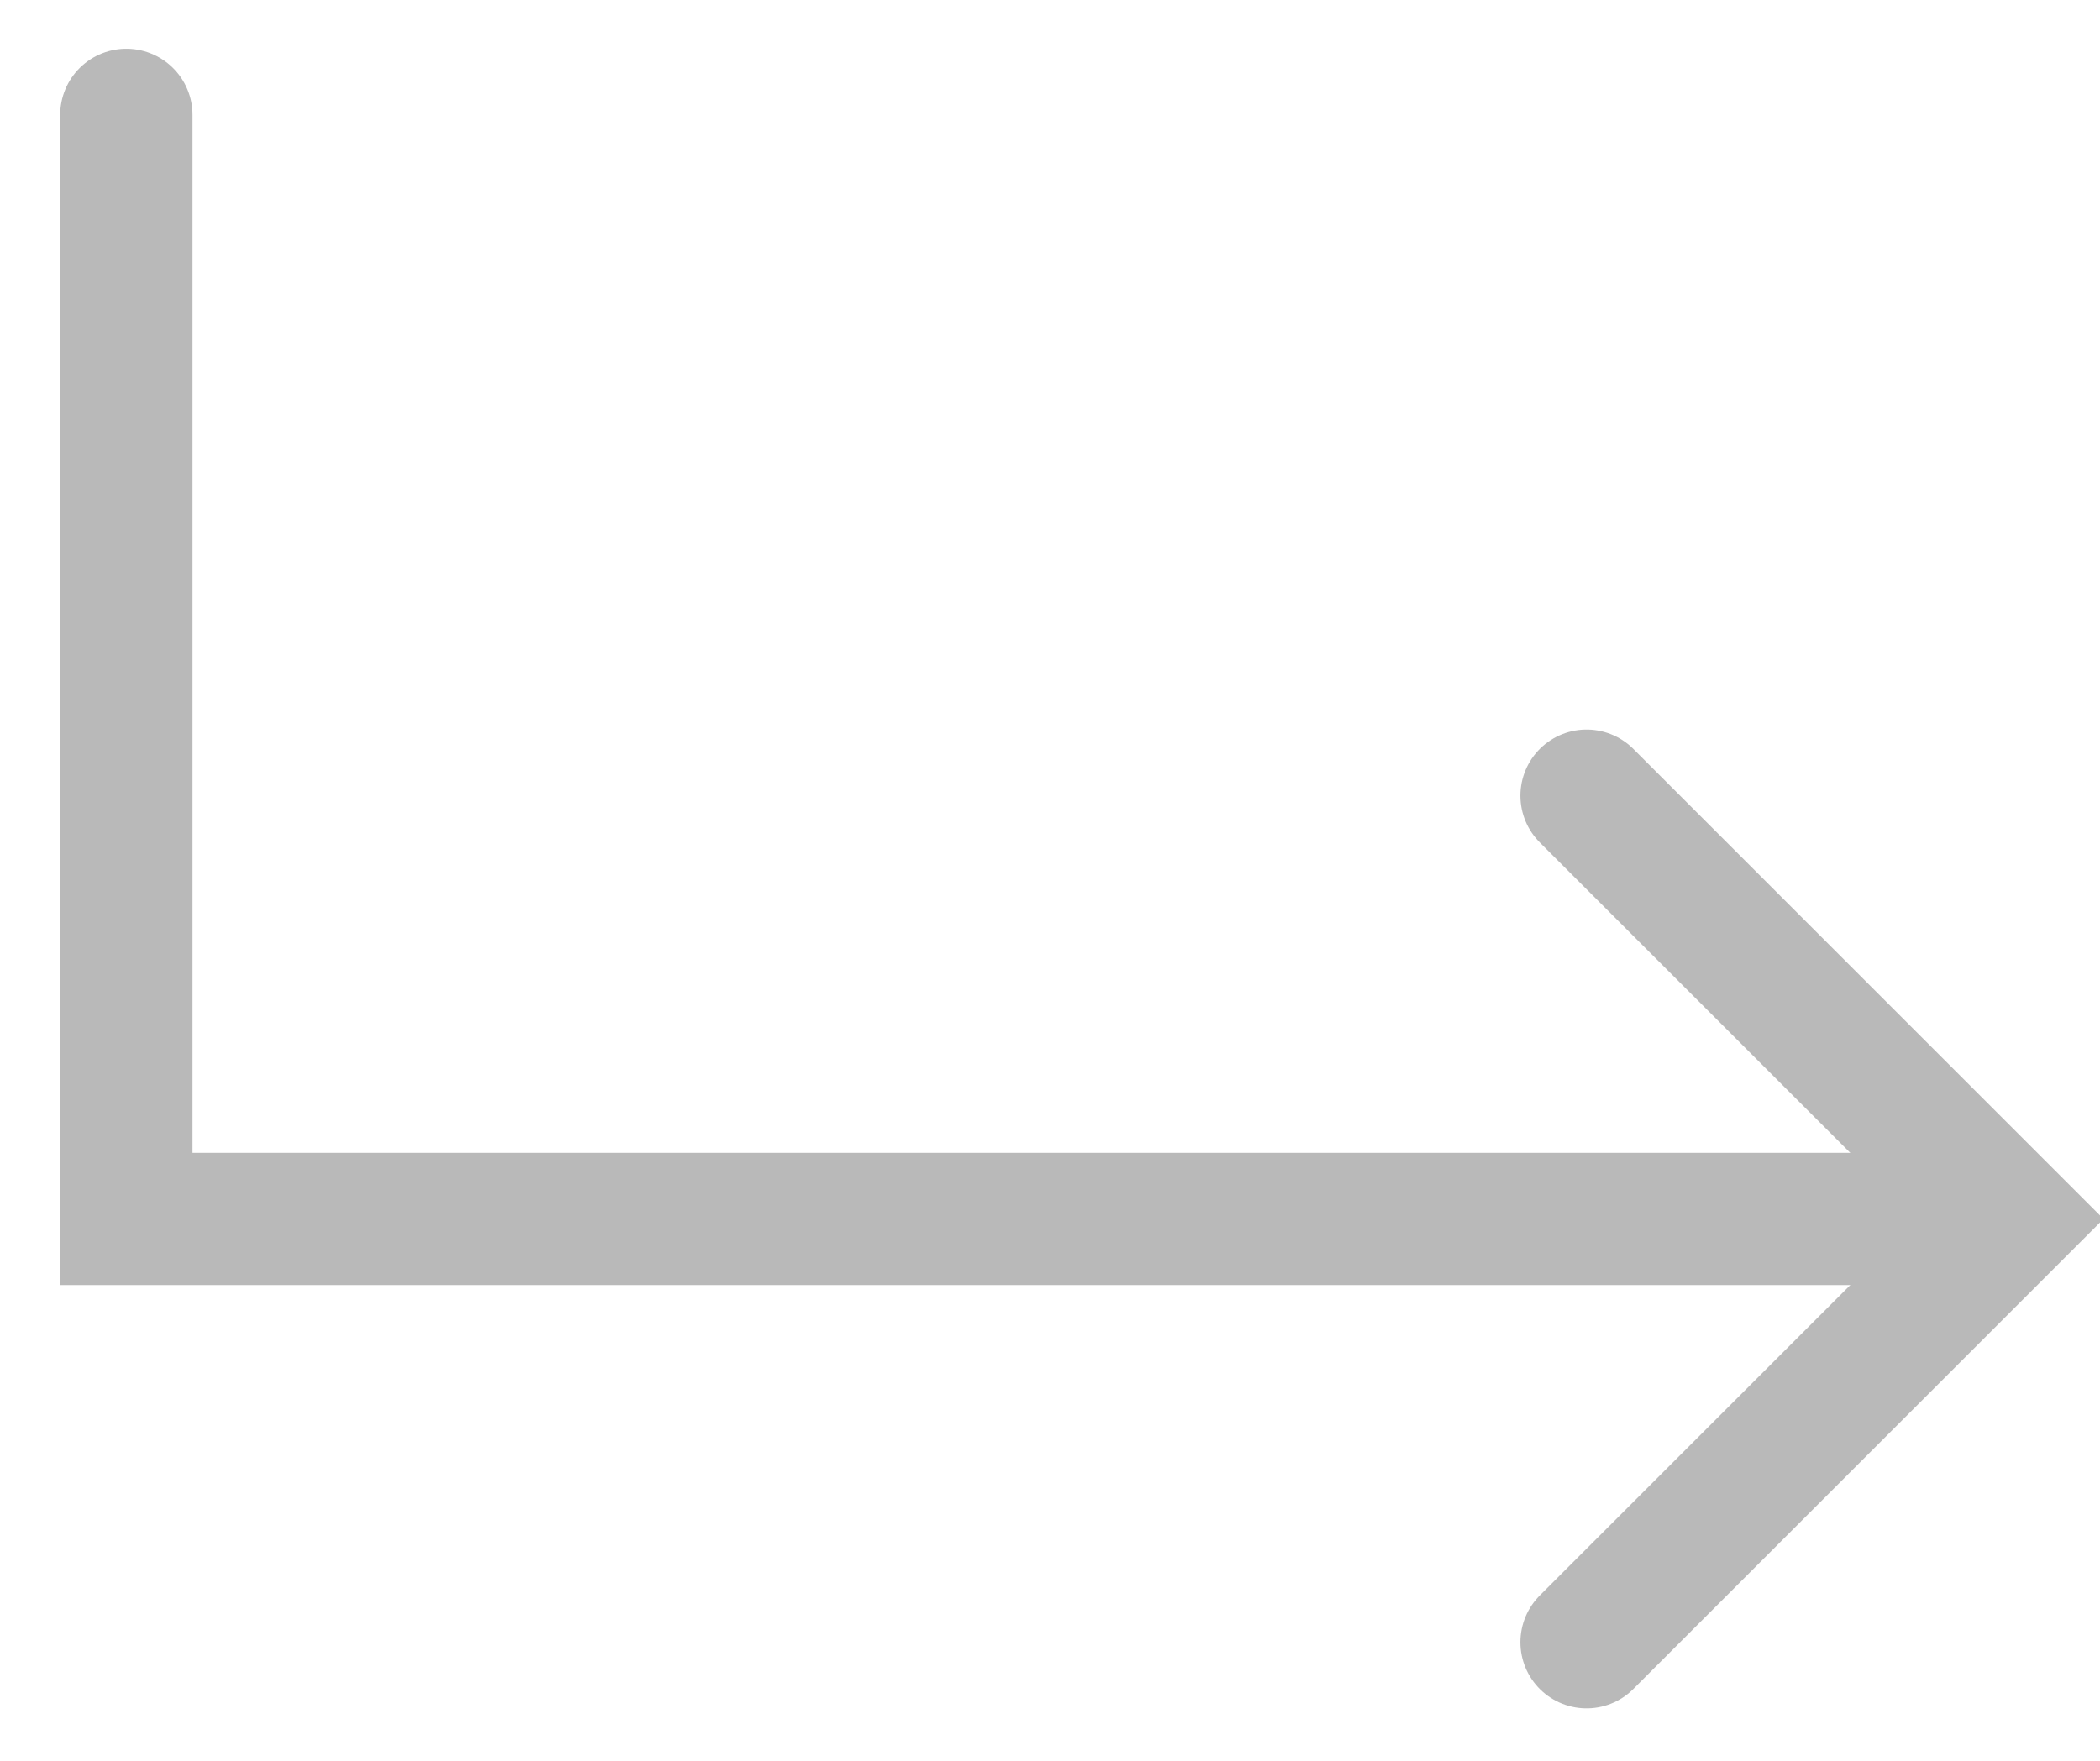 <svg xmlns="http://www.w3.org/2000/svg" width="31" height="26" viewBox="0 0 31 26">
  <g fill="none" fill-rule="evenodd" stroke="#B9B9B9" stroke-linecap="round" stroke-width="1.953" transform="translate(1 1)">
    <polyline points="22.421 10.749 28.671 16.999 22.421 23.249"/>
    <path d="M0.865,0.696 C0.865,11.565 0.865,16.999 0.865,16.999 C0.865,16.999 9.951,16.999 28.124,16.999"/>
  </g>
</svg>
